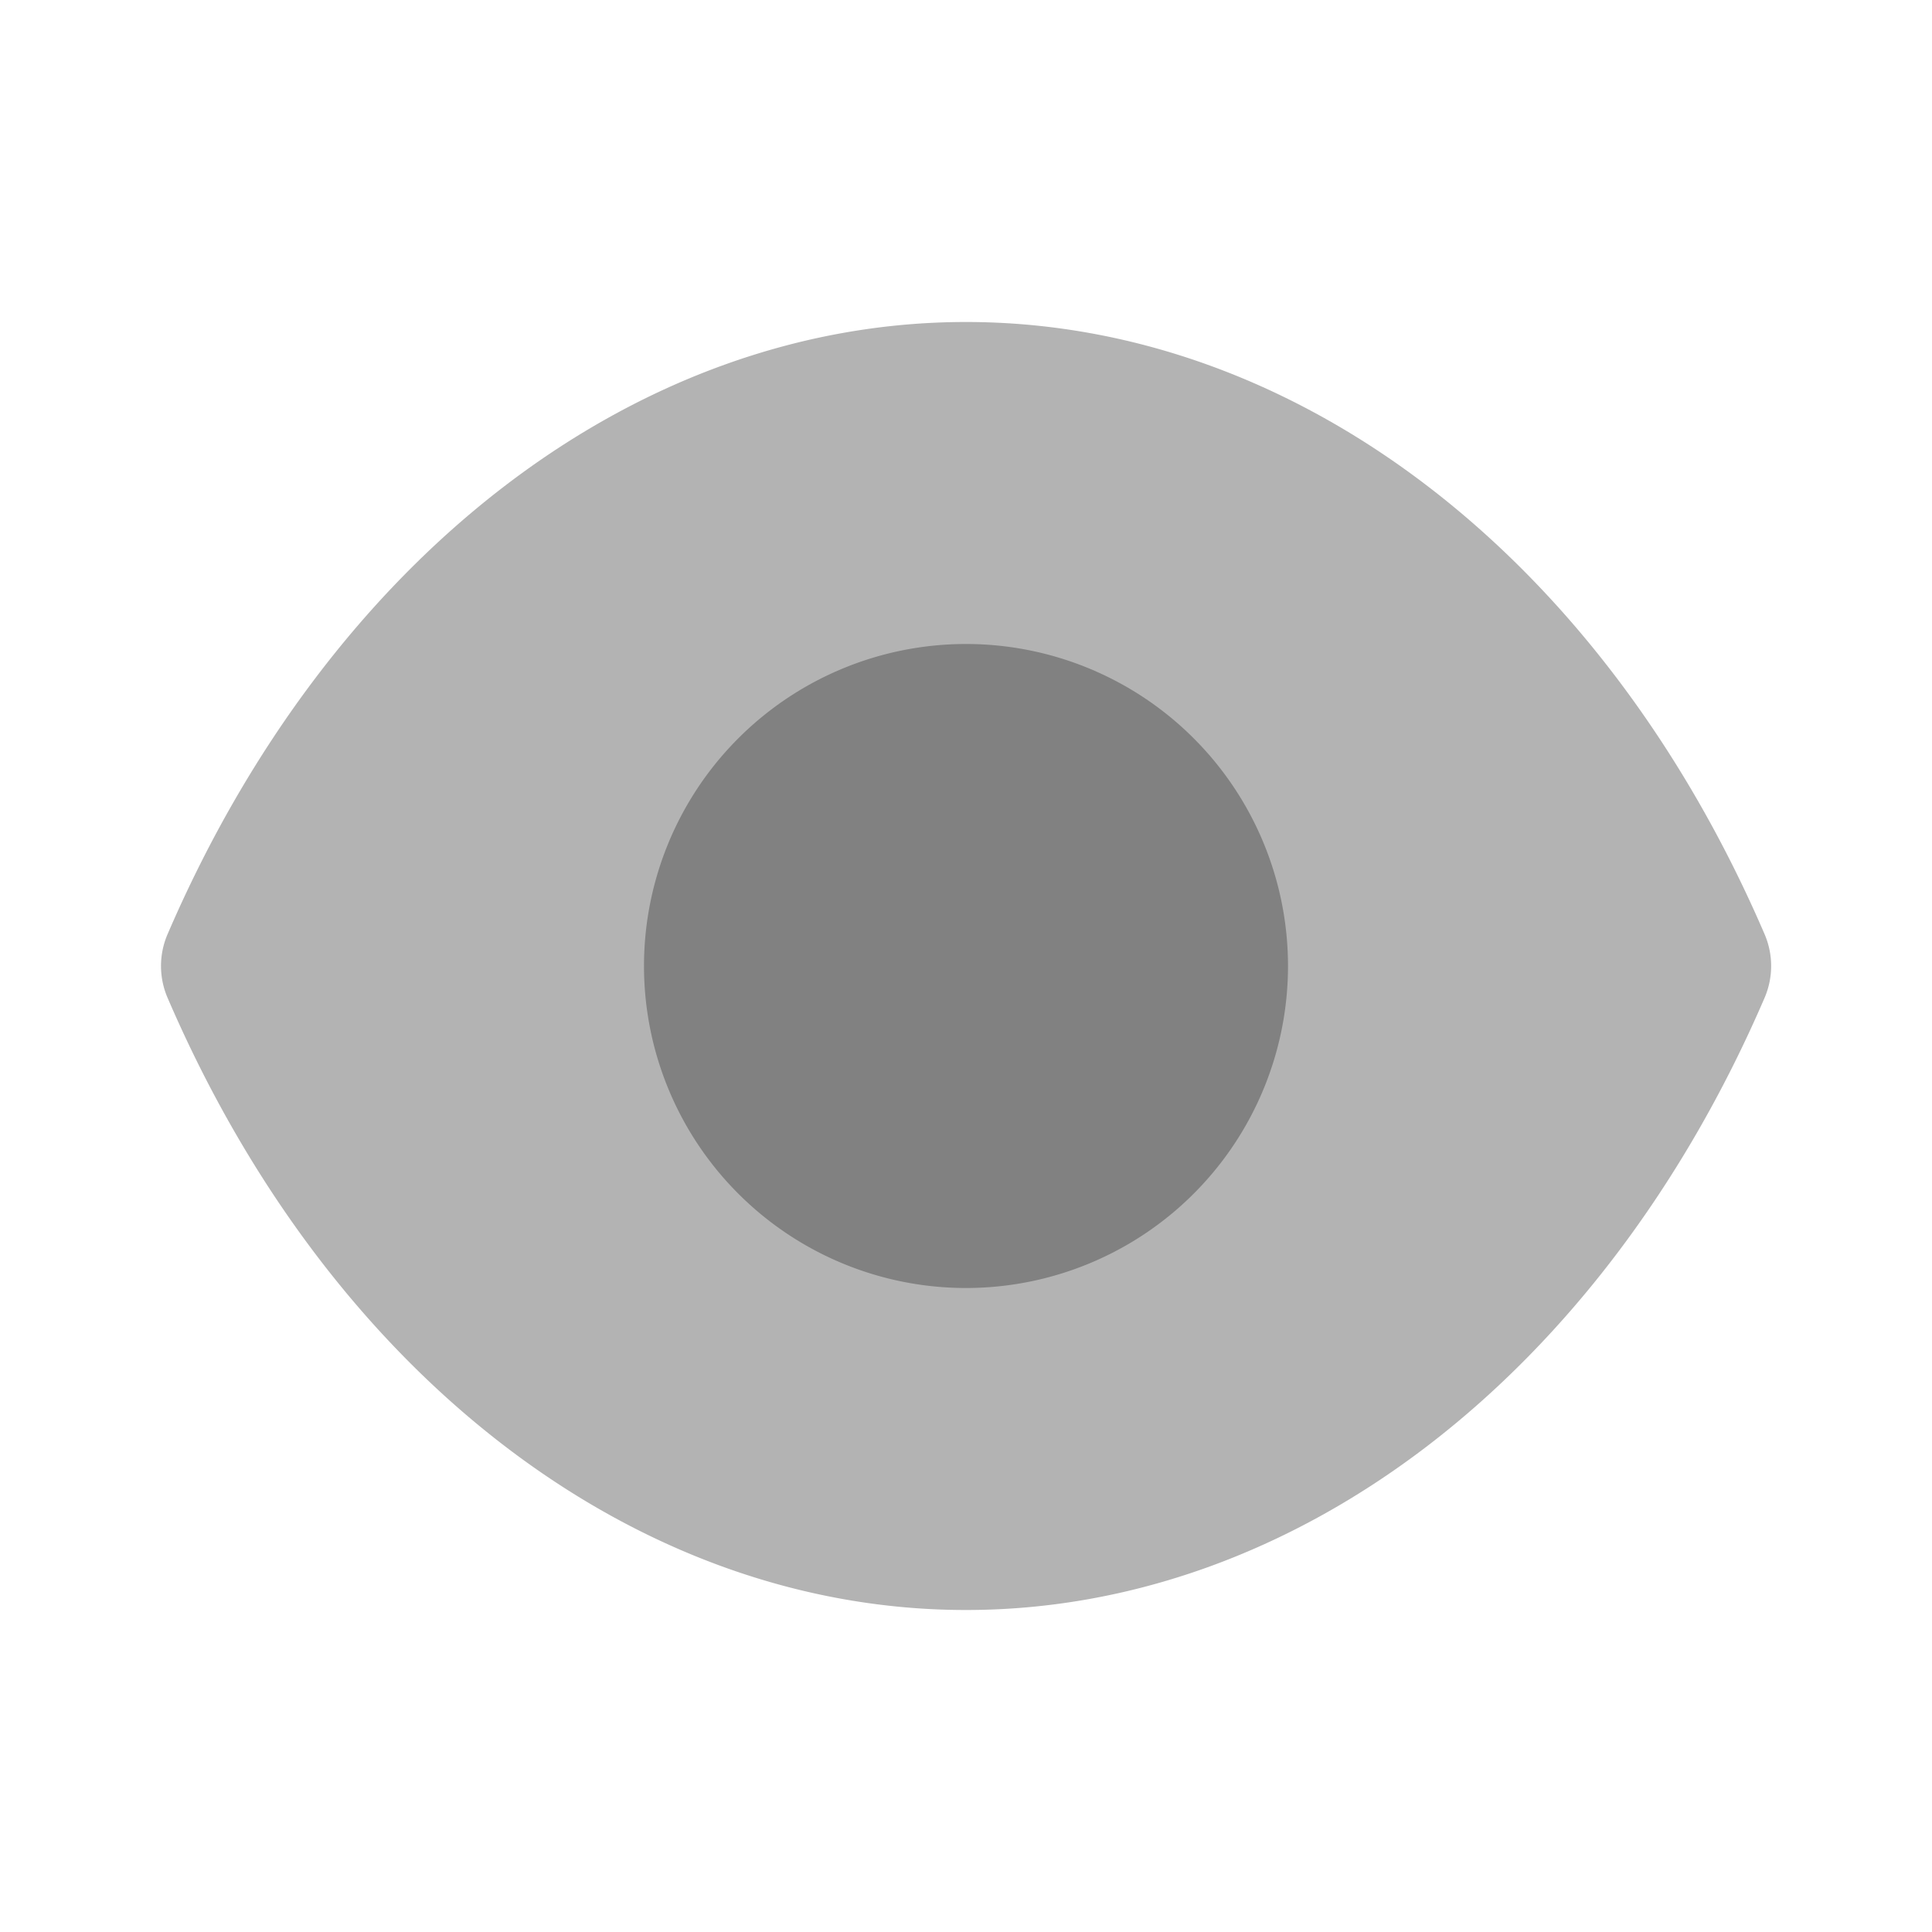 <svg xmlns="http://www.w3.org/2000/svg" width="24" height="24" fill="none" viewBox="0 0 24 24">
  <path fill="#B3B3B3" d="M12 20c-4.099 0-7.899-2.914-9.918-7.604a.999.999 0 010-.792C4.102 6.914 7.902 4 12 4 16.1 4 19.9 6.914 21.92 11.604a1 1 0 010 .792C19.899 17.085 16.099 20 12 20z"/>
  <path fill="#818181" d="M12 16a4 4 0 110-8 4 4 0 010 8z"/>
</svg>

